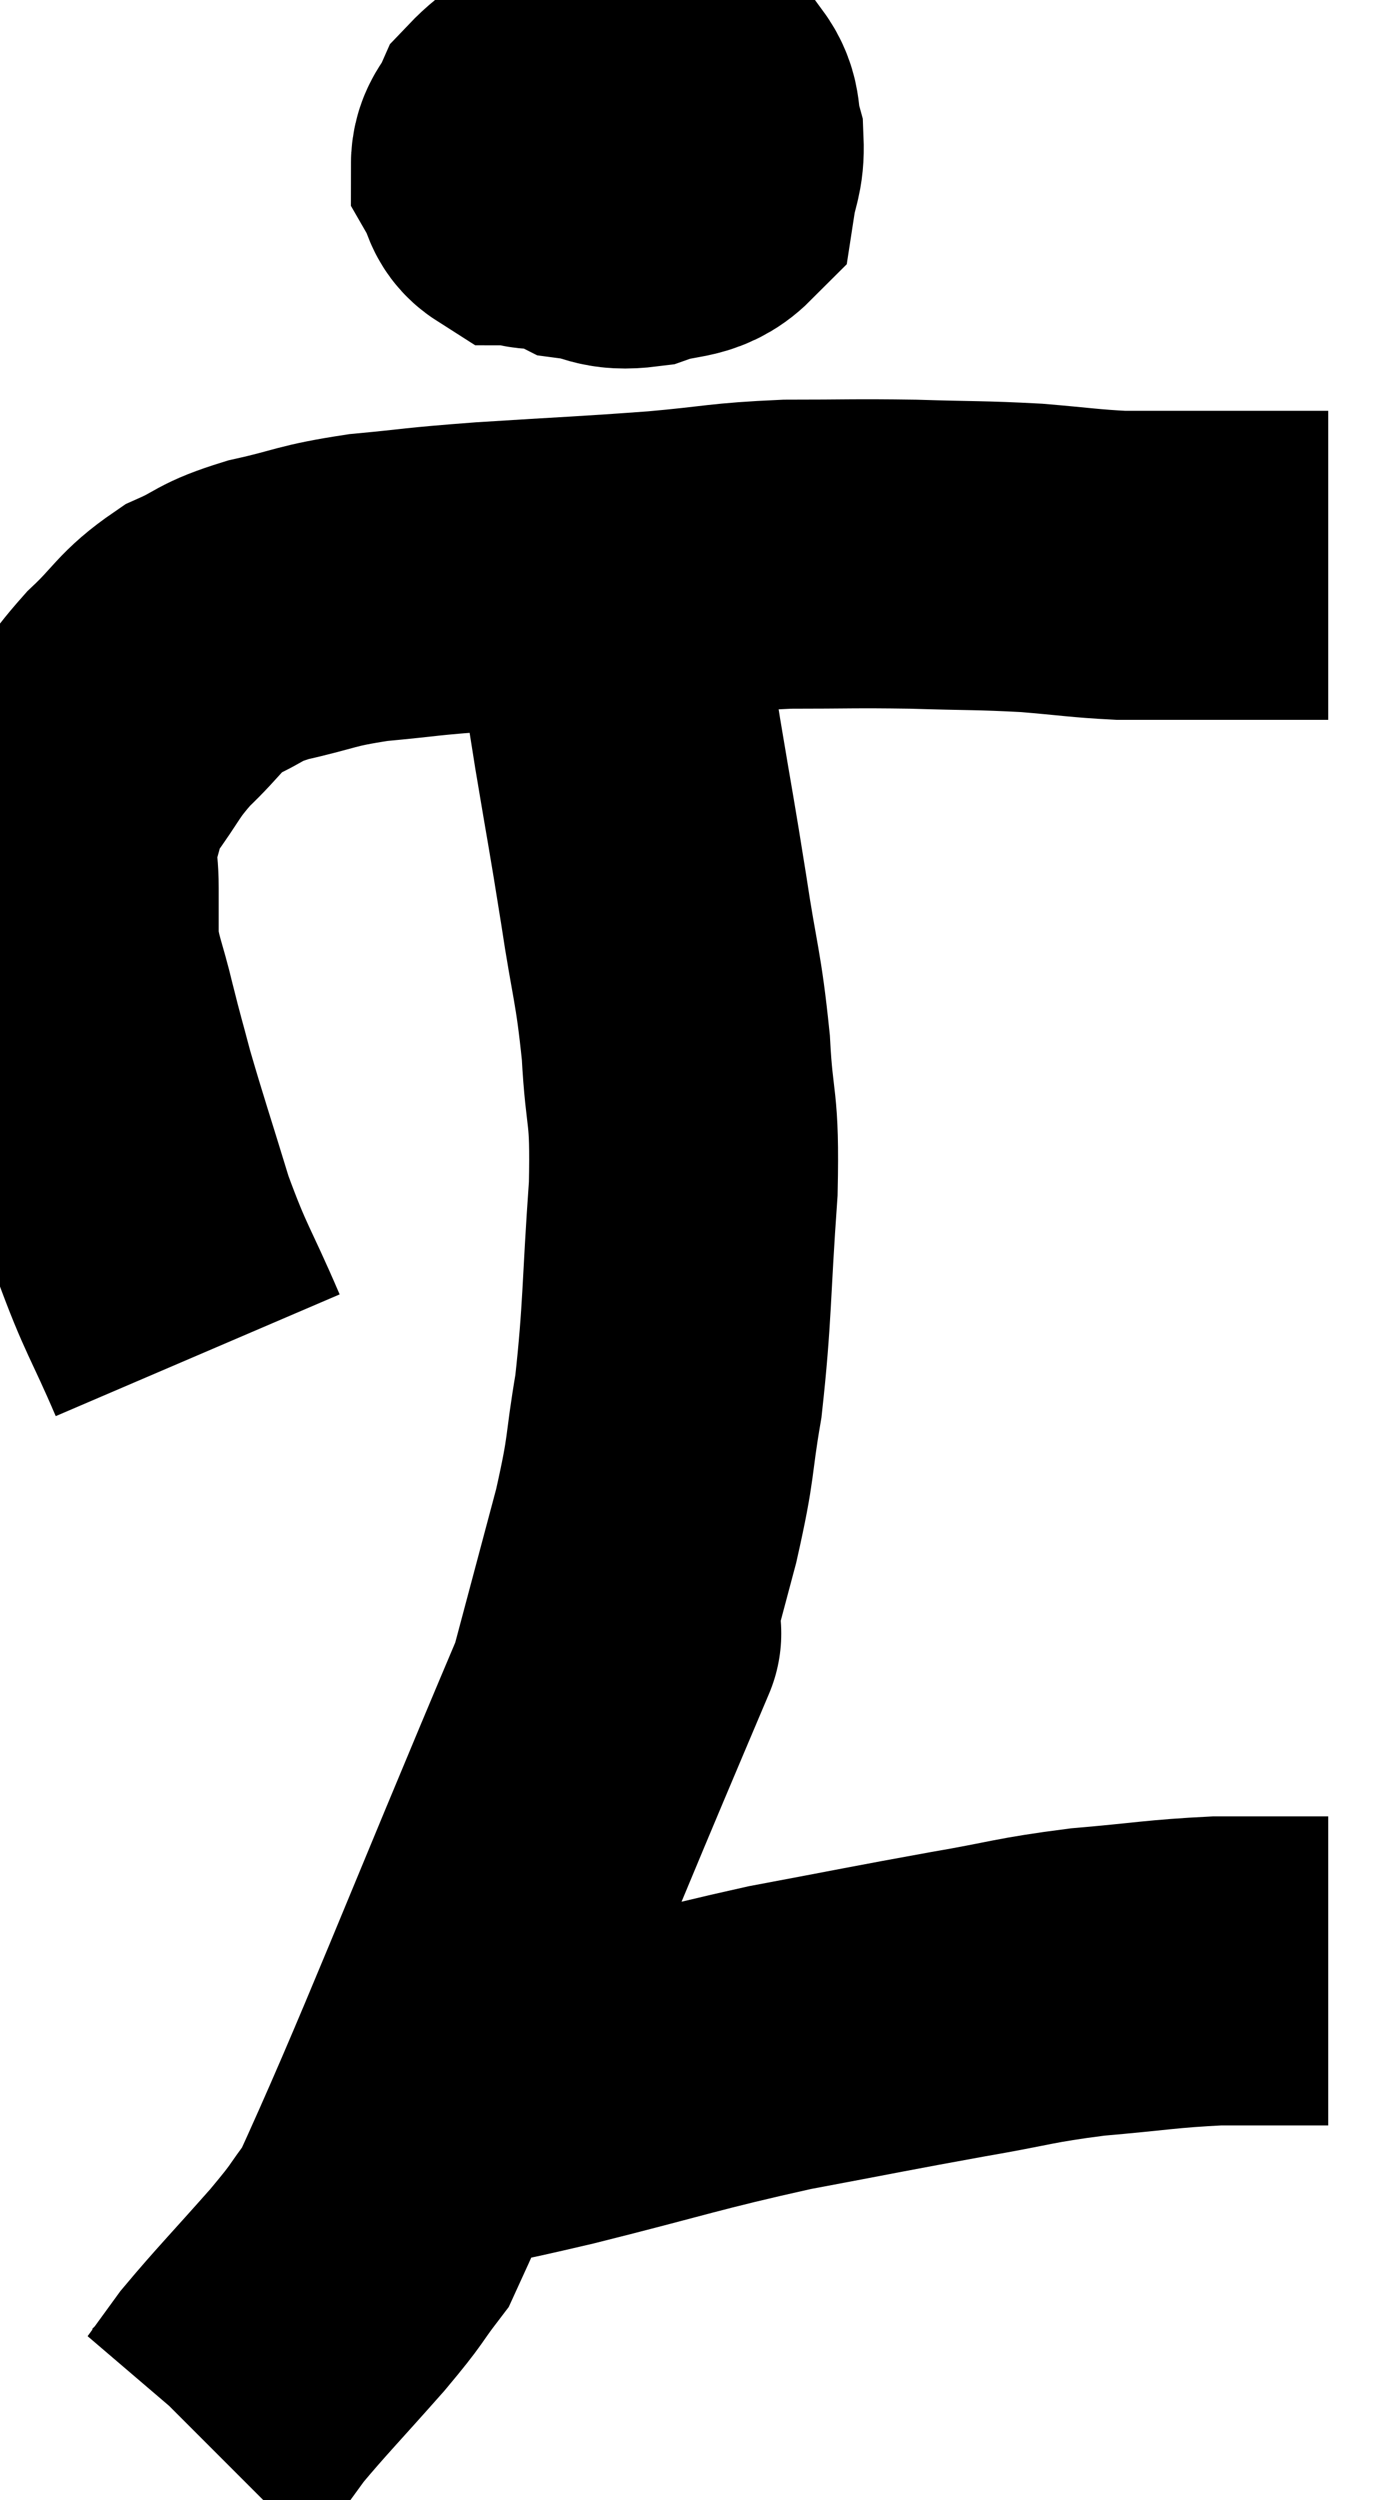 <svg xmlns="http://www.w3.org/2000/svg" viewBox="10.06 3.034 22.5 40.446" width="22.5" height="40.446"><path d="M 13.26 24.96 C 12.81 23.91, 12.75 23.925, 12.36 22.86 C 12.03 21.78, 11.94 21.525, 11.7 20.7 C 11.55 20.13, 11.55 20.16, 11.4 19.56 C 11.25 18.93, 11.175 18.84, 11.1 18.3 C 11.1 17.85, 11.1 17.865, 11.1 17.4 C 11.1 16.92, 11.01 16.92, 11.1 16.44 C 11.28 15.96, 11.16 16.005, 11.46 15.48 C 11.88 14.91, 11.835 14.865, 12.3 14.34 C 12.81 13.86, 12.795 13.74, 13.32 13.38 C 13.86 13.14, 13.725 13.11, 14.4 12.9 C 15.21 12.72, 15.135 12.675, 16.02 12.54 C 16.98 12.45, 16.755 12.45, 17.94 12.36 C 19.35 12.27, 19.545 12.27, 20.76 12.18 C 21.78 12.09, 21.78 12.045, 22.8 12 C 23.82 12, 23.85 11.985, 24.84 12 C 25.8 12.03, 25.92 12.015, 26.76 12.06 C 27.48 12.12, 27.615 12.15, 28.2 12.18 C 28.65 12.18, 28.65 12.18, 29.1 12.18 C 29.55 12.18, 29.535 12.18, 30 12.18 C 30.48 12.18, 30.615 12.18, 30.96 12.18 C 31.17 12.18, 31.23 12.18, 31.38 12.18 C 31.47 12.18, 31.515 12.18, 31.56 12.18 L 31.56 12.18" fill="none" stroke="black" stroke-width="5"></path><path d="M 20.94 4.14 C 20.64 4.11, 20.715 3.96, 20.34 4.08 C 19.89 4.35, 19.725 4.17, 19.44 4.62 C 19.32 5.25, 19.185 5.445, 19.2 5.88 C 19.35 6.12, 19.2 6.21, 19.5 6.36 C 19.95 6.42, 19.92 6.54, 20.4 6.48 C 20.91 6.3, 21.135 6.405, 21.42 6.12 C 21.48 5.73, 21.555 5.7, 21.54 5.34 C 21.45 5.01, 21.525 4.905, 21.36 4.68 C 21.12 4.56, 21.36 4.5, 20.88 4.44 C 20.16 4.44, 20.04 4.26, 19.44 4.44 C 18.96 4.8, 18.78 4.845, 18.48 5.16 C 18.36 5.43, 18.24 5.46, 18.24 5.7 C 18.36 5.91, 18.315 6.015, 18.48 6.12 C 18.69 6.12, 18.63 6.255, 18.9 6.12 C 19.23 5.85, 19.35 5.835, 19.56 5.58 C 19.65 5.34, 19.695 5.265, 19.74 5.1 C 19.74 5.01, 19.74 4.965, 19.74 4.92 C 19.74 4.92, 19.8 4.905, 19.74 4.92 C 19.62 4.95, 19.575 4.815, 19.5 4.98 C 19.47 5.28, 19.365 5.355, 19.44 5.58 C 19.62 5.73, 19.515 5.715, 19.8 5.88 C 20.19 6.06, 20.31 6.15, 20.58 6.24 C 20.73 6.24, 20.73 6.405, 20.88 6.24 C 21.03 5.91, 21.105 5.82, 21.18 5.58 C 21.18 5.43, 21.255 5.4, 21.18 5.28 C 21.03 5.19, 21.075 5.175, 20.88 5.1 C 20.64 5.04, 20.67 4.875, 20.4 4.98 C 20.1 5.25, 20.01 5.265, 19.8 5.52 L 19.56 6" fill="none" stroke="black" stroke-width="5"></path><path d="M 19.92 12.12 C 19.89 12.42, 19.785 11.985, 19.86 12.72 C 20.04 13.89, 20.025 13.845, 20.22 15.06 C 20.43 16.32, 20.445 16.35, 20.64 17.58 C 20.82 18.78, 20.88 18.81, 21 19.98 C 21.06 21.12, 21.15 20.85, 21.12 22.26 C 21 23.94, 21.03 24.255, 20.88 25.62 C 20.7 26.67, 20.79 26.52, 20.52 27.72 C 20.16 29.07, 19.98 29.745, 19.8 30.42 C 19.8 30.42, 19.8 30.42, 19.8 30.42 C 19.8 30.42, 20.715 28.26, 19.8 30.42 C 17.97 34.74, 17.25 36.645, 16.14 39.06 C 15.75 39.57, 15.9 39.435, 15.36 40.08 C 14.67 40.86, 14.445 41.085, 13.98 41.64 C 13.74 41.97, 13.62 42.135, 13.5 42.3 C 13.5 42.3, 13.5 42.3, 13.5 42.3 C 13.5 42.3, 13.5 42.3, 13.5 42.3 C 13.5 42.3, 13.545 42.255, 13.5 42.3 C 13.41 42.39, 13.365 42.435, 13.32 42.48 C 13.32 42.48, 13.32 42.48, 13.32 42.48 L 13.32 42.48" fill="none" stroke="black" stroke-width="5"></path><path d="M 16.8 37.38 C 17.94 37.14, 17.61 37.245, 19.08 36.9 C 20.88 36.45, 21.06 36.36, 22.68 36 C 24.12 35.73, 24.315 35.685, 25.56 35.46 C 26.61 35.28, 26.61 35.235, 27.66 35.1 C 28.71 35.01, 28.86 34.965, 29.76 34.92 C 30.51 34.92, 30.81 34.92, 31.26 34.92 C 31.41 34.92, 31.485 34.92, 31.56 34.92 L 31.56 34.92" fill="none" stroke="black" stroke-width="5"></path></svg>
